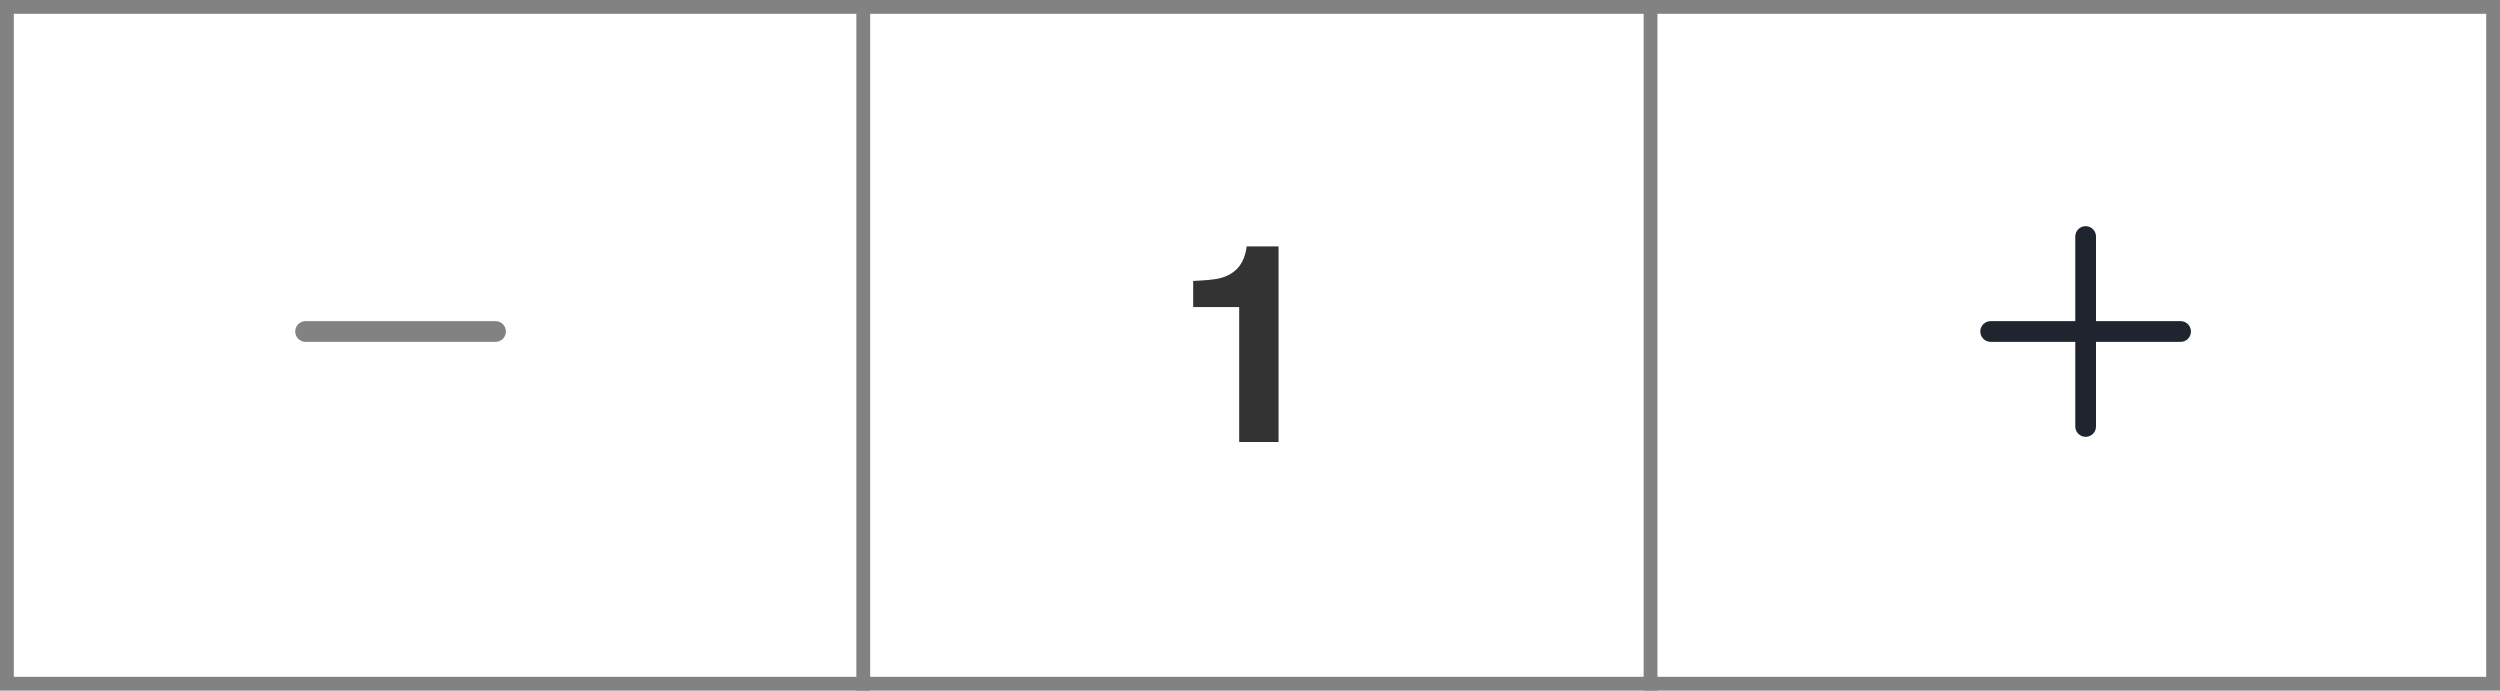 <svg width="181" height="50" viewBox="0 0 181 50" fill="none" xmlns="http://www.w3.org/2000/svg">
<path d="M86.387 22.234V20.34C87.266 20.301 87.881 20.242 88.232 20.164C88.792 20.04 89.248 19.793 89.6 19.422C89.841 19.168 90.023 18.829 90.147 18.406C90.218 18.152 90.254 17.963 90.254 17.84H92.568V32H89.717V22.234H86.387Z" fill="#333333"/>
<rect x="0.5" y="0.5" width="180" height="49" stroke="#828282"/>
<line x1="62.5" y1="2.18557e-08" x2="62.5" y2="50" stroke="#828282"/>
<line x1="119.5" y1="2.18557e-08" x2="119.5" y2="50" stroke="#828282"/>
<path d="M144.125 24H157.875" stroke="#1F242E" stroke-width="1.5" stroke-linecap="round" stroke-linejoin="round"/>
<path d="M151 17.125V30.875" stroke="#1F242E" stroke-width="1.5" stroke-linecap="round" stroke-linejoin="round"/>
<path d="M22.125 24H35.875" stroke="#828282" stroke-width="1.5" stroke-linecap="round" stroke-linejoin="round"/>
</svg>
